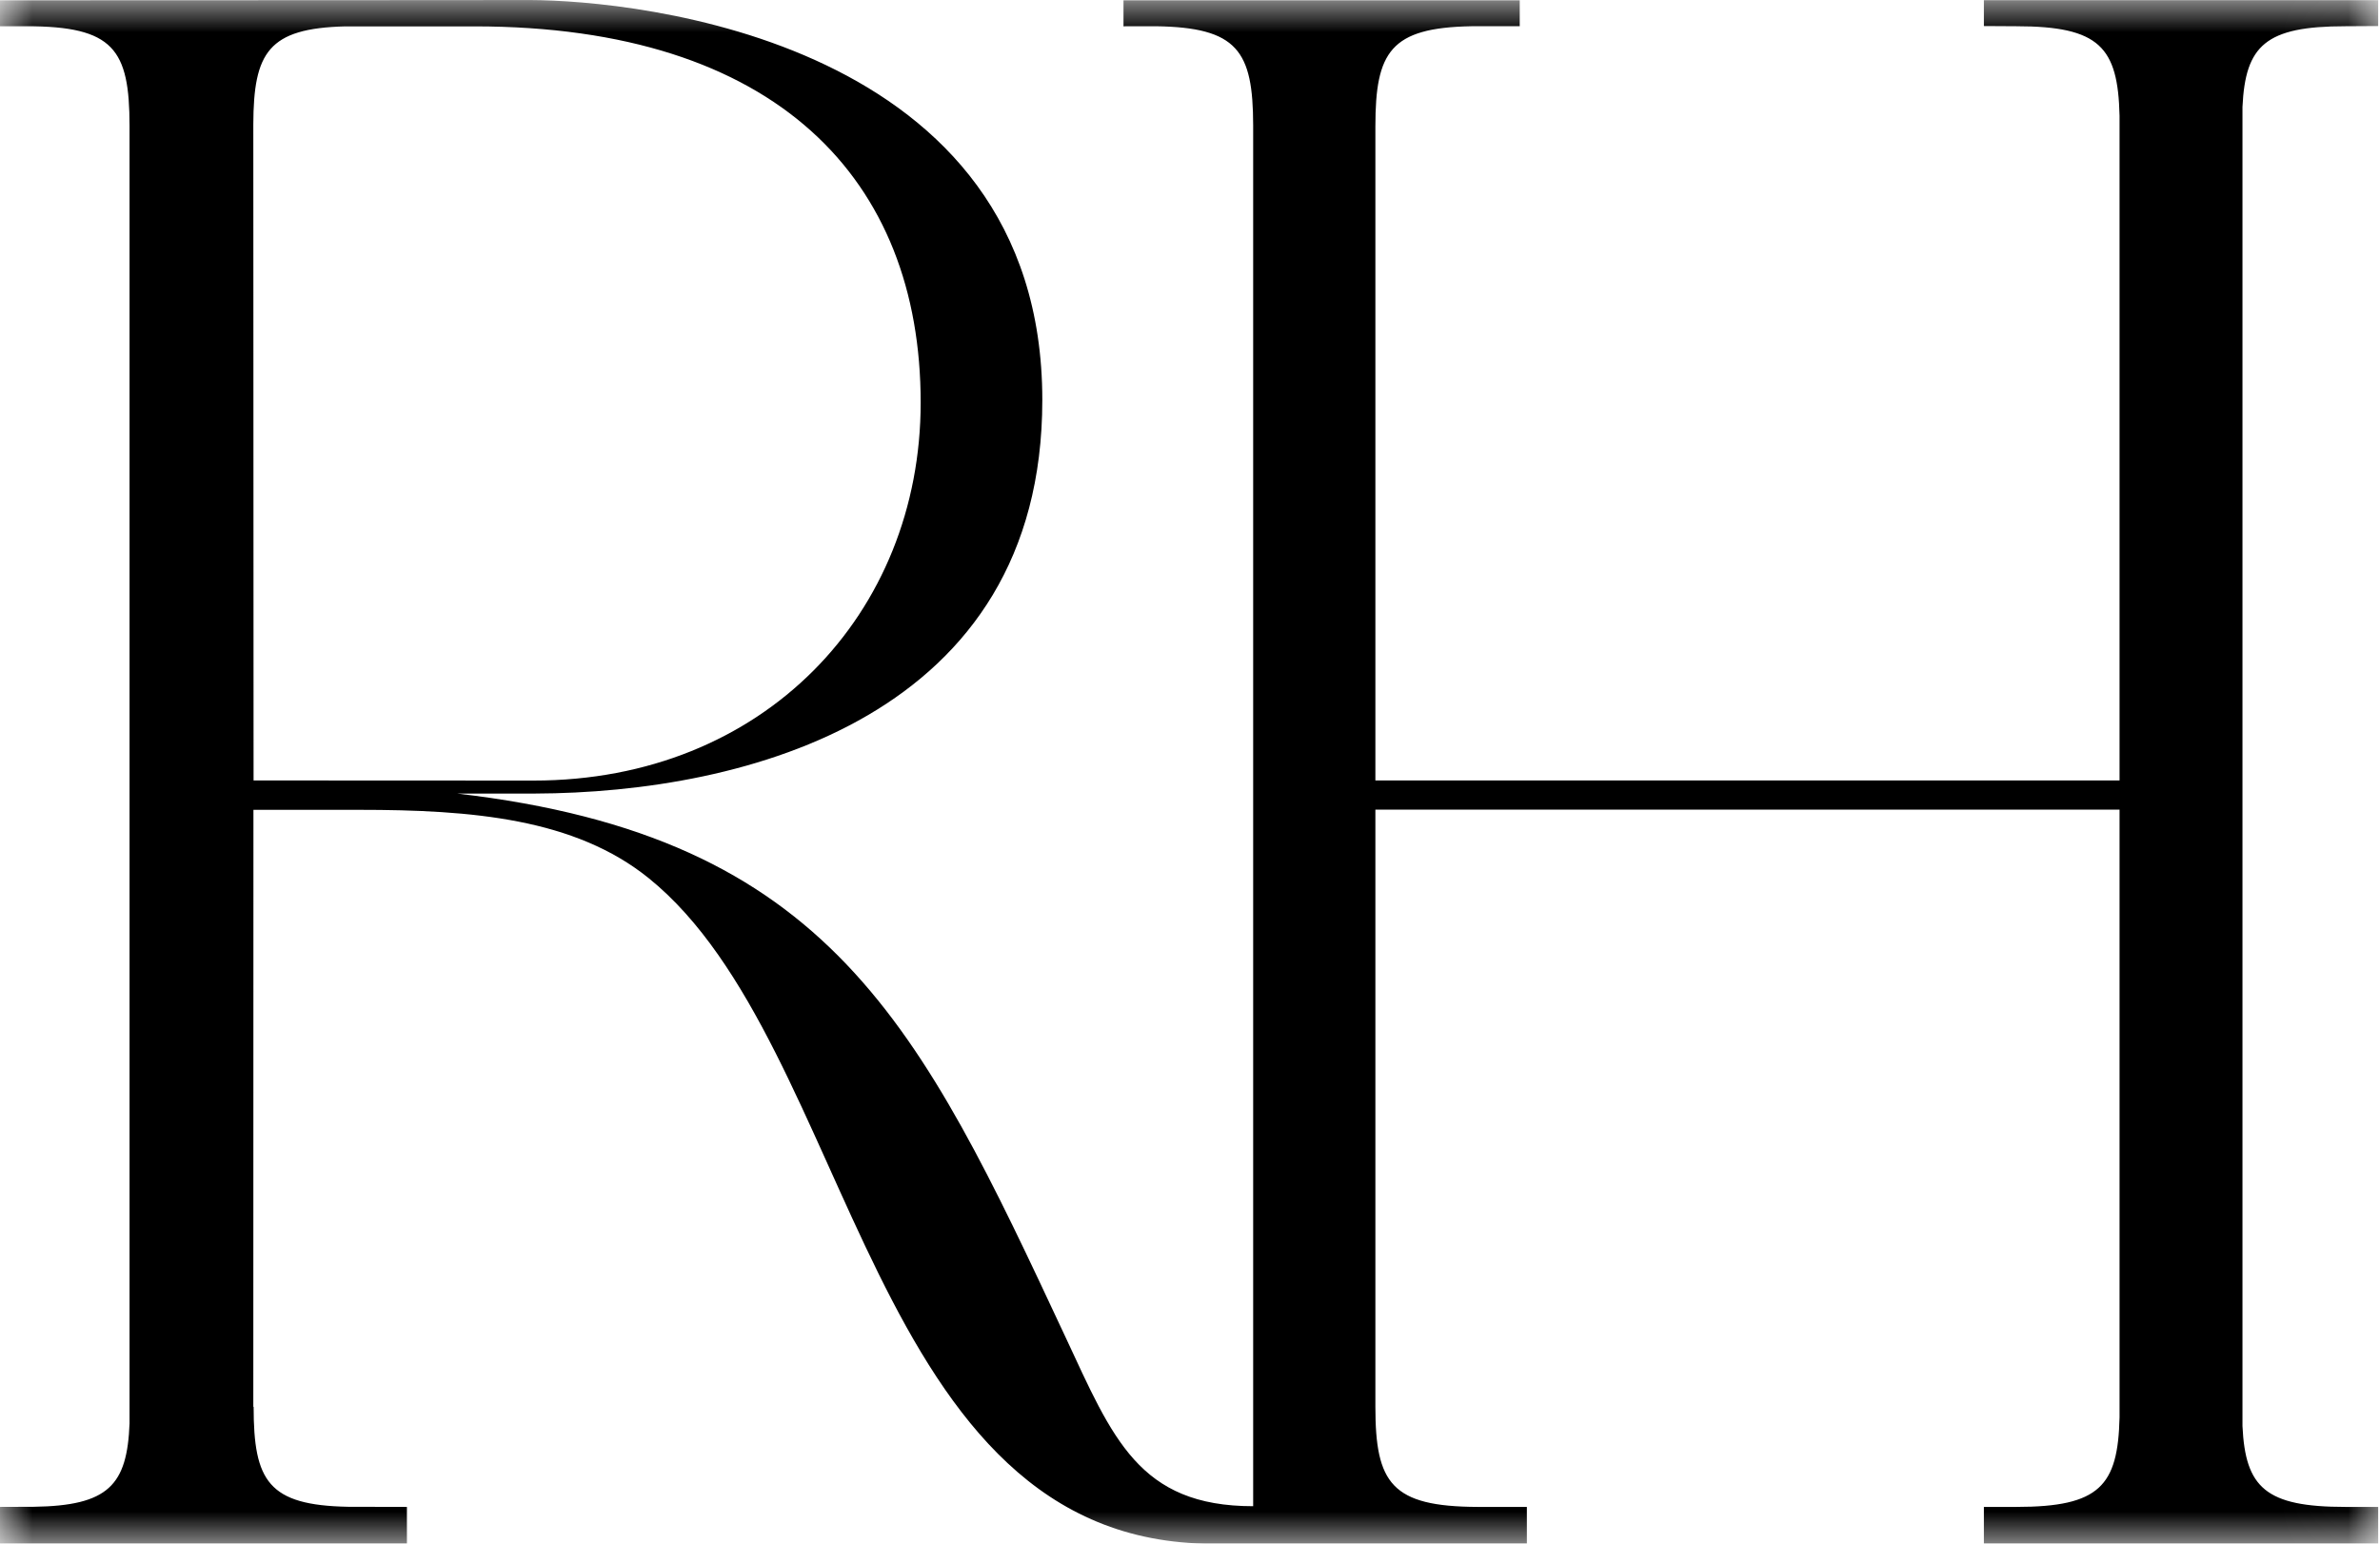 <svg width="37" height="24" viewBox="0 0 37 24" fill="none" xmlns="http://www.w3.org/2000/svg">
<g clip-path="url(#clip0_14_94)">
<mask id="mask0_14_94" style="mask-type:alpha" maskUnits="userSpaceOnUse" x="0" y="0" width="37" height="25">
<path d="M0 0.001H36.975V24.001H0V0.001Z" fill="white"/>
</mask>
<g mask="url(#mask0_14_94)">
<path fill-rule="evenodd" clip-rule="evenodd" d="M36.974 0.405V0.003H30.842V0.405L31.347 0.408C32.642 0.408 32.926 0.734 32.951 1.799V12.134H21.382V1.964C21.382 0.803 21.619 0.431 22.872 0.408H23.626V0.005H20.254H17.466V0.408V0.409C17.48 0.409 17.966 0.408 17.966 0.408C19.24 0.425 19.48 0.791 19.482 1.949V23.418C17.704 23.418 17.297 22.358 16.567 20.794C14.295 15.932 12.909 13.01 7.106 12.338H8.314C11.597 12.328 16.204 11.142 16.204 6.219C16.204 0.617 9.88 0.006 8.246 0.001C8.246 0.001 3.276 0.005 -0.002 0.005V0.408V0.409C0.016 0.408 0.098 0.408 0.409 0.408C1.766 0.408 2.013 0.765 2.014 1.957V22.13C1.977 23.091 1.687 23.411 0.522 23.427L-0.002 23.429V24.001H6.326V23.429L5.413 23.427C4.172 23.404 3.943 23.028 3.943 21.872H3.938L3.94 12.591H5.584C7.342 12.591 8.939 12.727 10.087 13.655C13.297 16.249 13.477 24.001 18.849 24.001H23.737V23.429H22.972C21.632 23.424 21.382 23.061 21.382 21.872V12.588H32.951V22.037C32.926 23.102 32.642 23.429 31.347 23.429H30.842V24.001H36.974V23.429H36.462C35.222 23.429 34.907 23.13 34.862 22.172V1.663C34.907 0.705 35.222 0.408 36.462 0.408L36.974 0.405ZM3.942 12.134L3.938 1.934C3.942 0.813 4.172 0.44 5.368 0.41H6.457H7.378H7.377C12.082 0.41 14.313 2.796 14.313 6.259C14.313 9.535 11.875 12.136 8.296 12.136L3.942 12.134Z" fill="black"/>
</g>
</g>
<defs>
<clipPath id="clip0_14_94">
<rect width="36.976" height="24" fill="white"/>
</clipPath>
</defs>
</svg>
